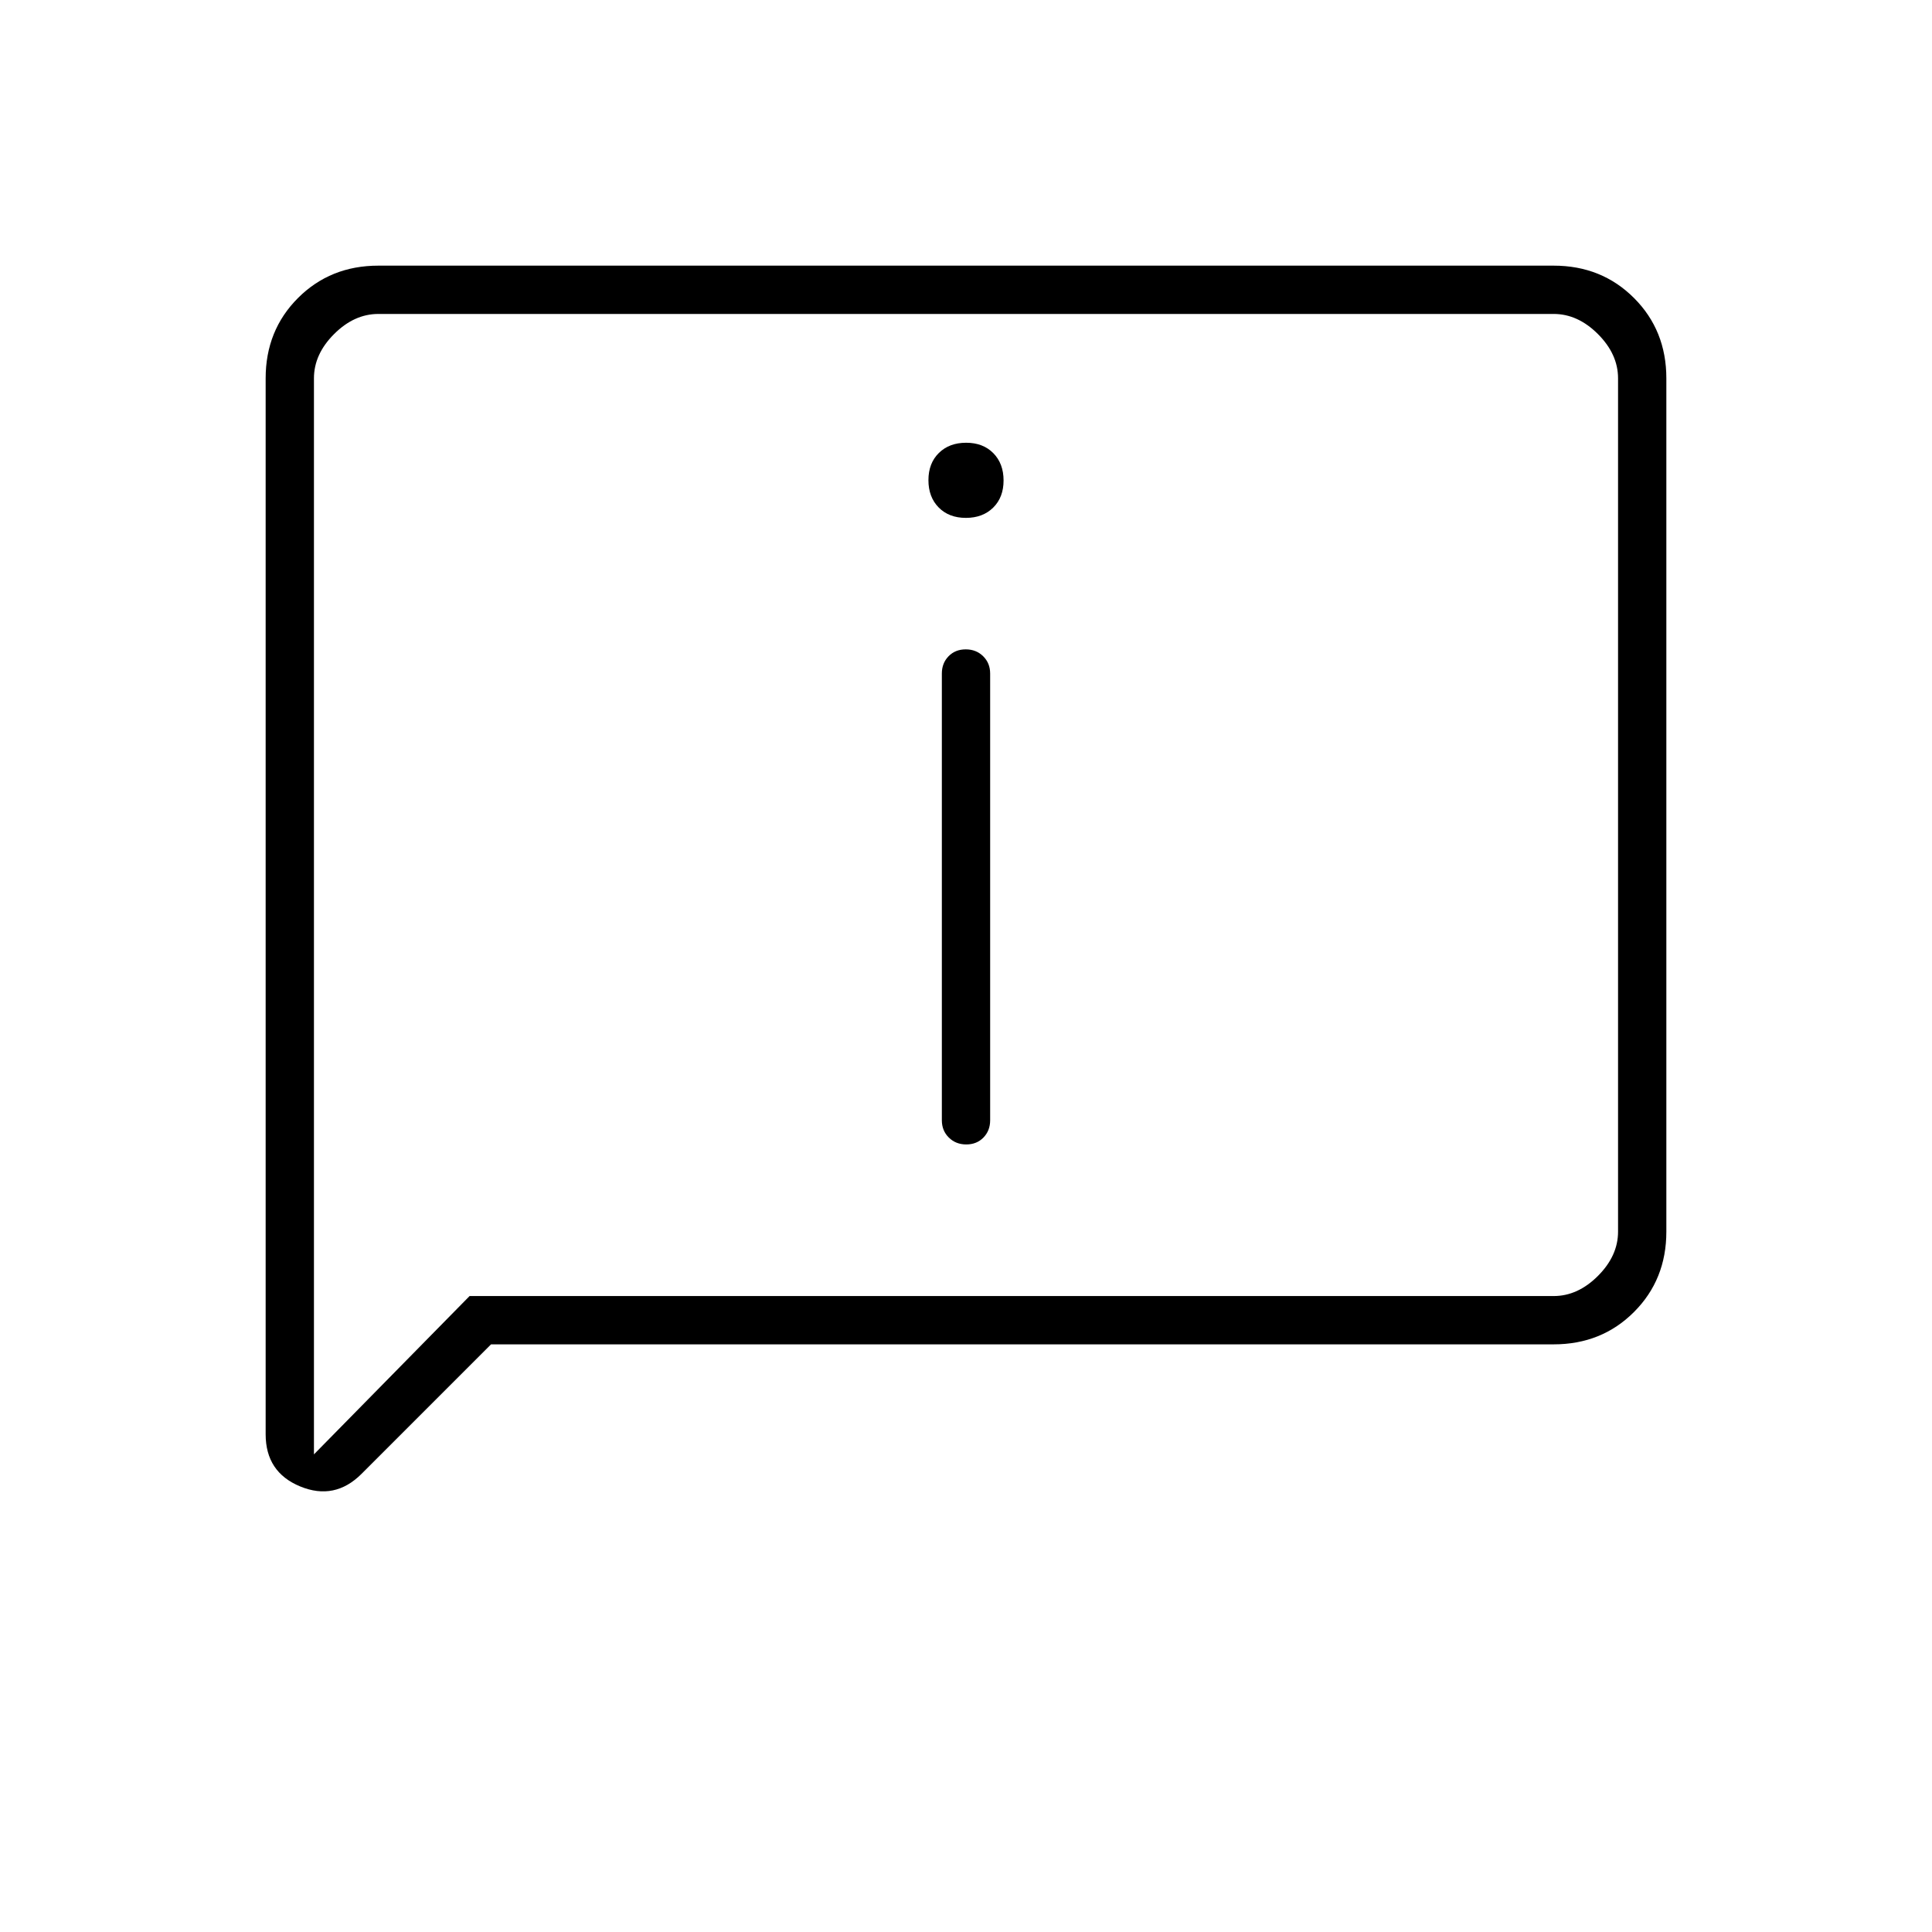 <svg xmlns="http://www.w3.org/2000/svg" height="40" viewBox="0 -960 960 960" width="40"><path d="M479.93-702.667q8.403 0 13.57-5.096 5.167-5.097 5.167-13.5 0-8.404-5.097-13.57-5.096-5.167-13.5-5.167-8.403 0-13.57 5.096-5.167 5.097-5.167 13.5 0 8.404 5.097 13.571 5.096 5.166 13.5 5.166Zm.199 311.334q5.204 0 8.538-3.425 3.333-3.425 3.333-8.575v-222q0-5.15-3.462-8.575-3.462-3.425-8.667-3.425-5.204 0-8.538 3.425-3.333 3.425-3.333 8.575v222q0 5.15 3.462 8.575 3.462 3.425 8.667 3.425ZM244-292l-64.333 64.333q-13.334 13.334-30.5 6.271Q132-228.458 132-247.333V-772q0-23.85 16.075-39.925Q164.15-828 188-828h584q23.85 0 39.925 16.075Q828-795.85 828-772v424q0 23.85-16.075 39.925Q795.85-292 772-292H244Zm-10.667-24H772q12 0 22-10t10-22v-424q0-12-10-22t-22-10H188q-12 0-22 10t-10 22v534.667L233.333-316ZM156-316v-488 488Z"/></svg>